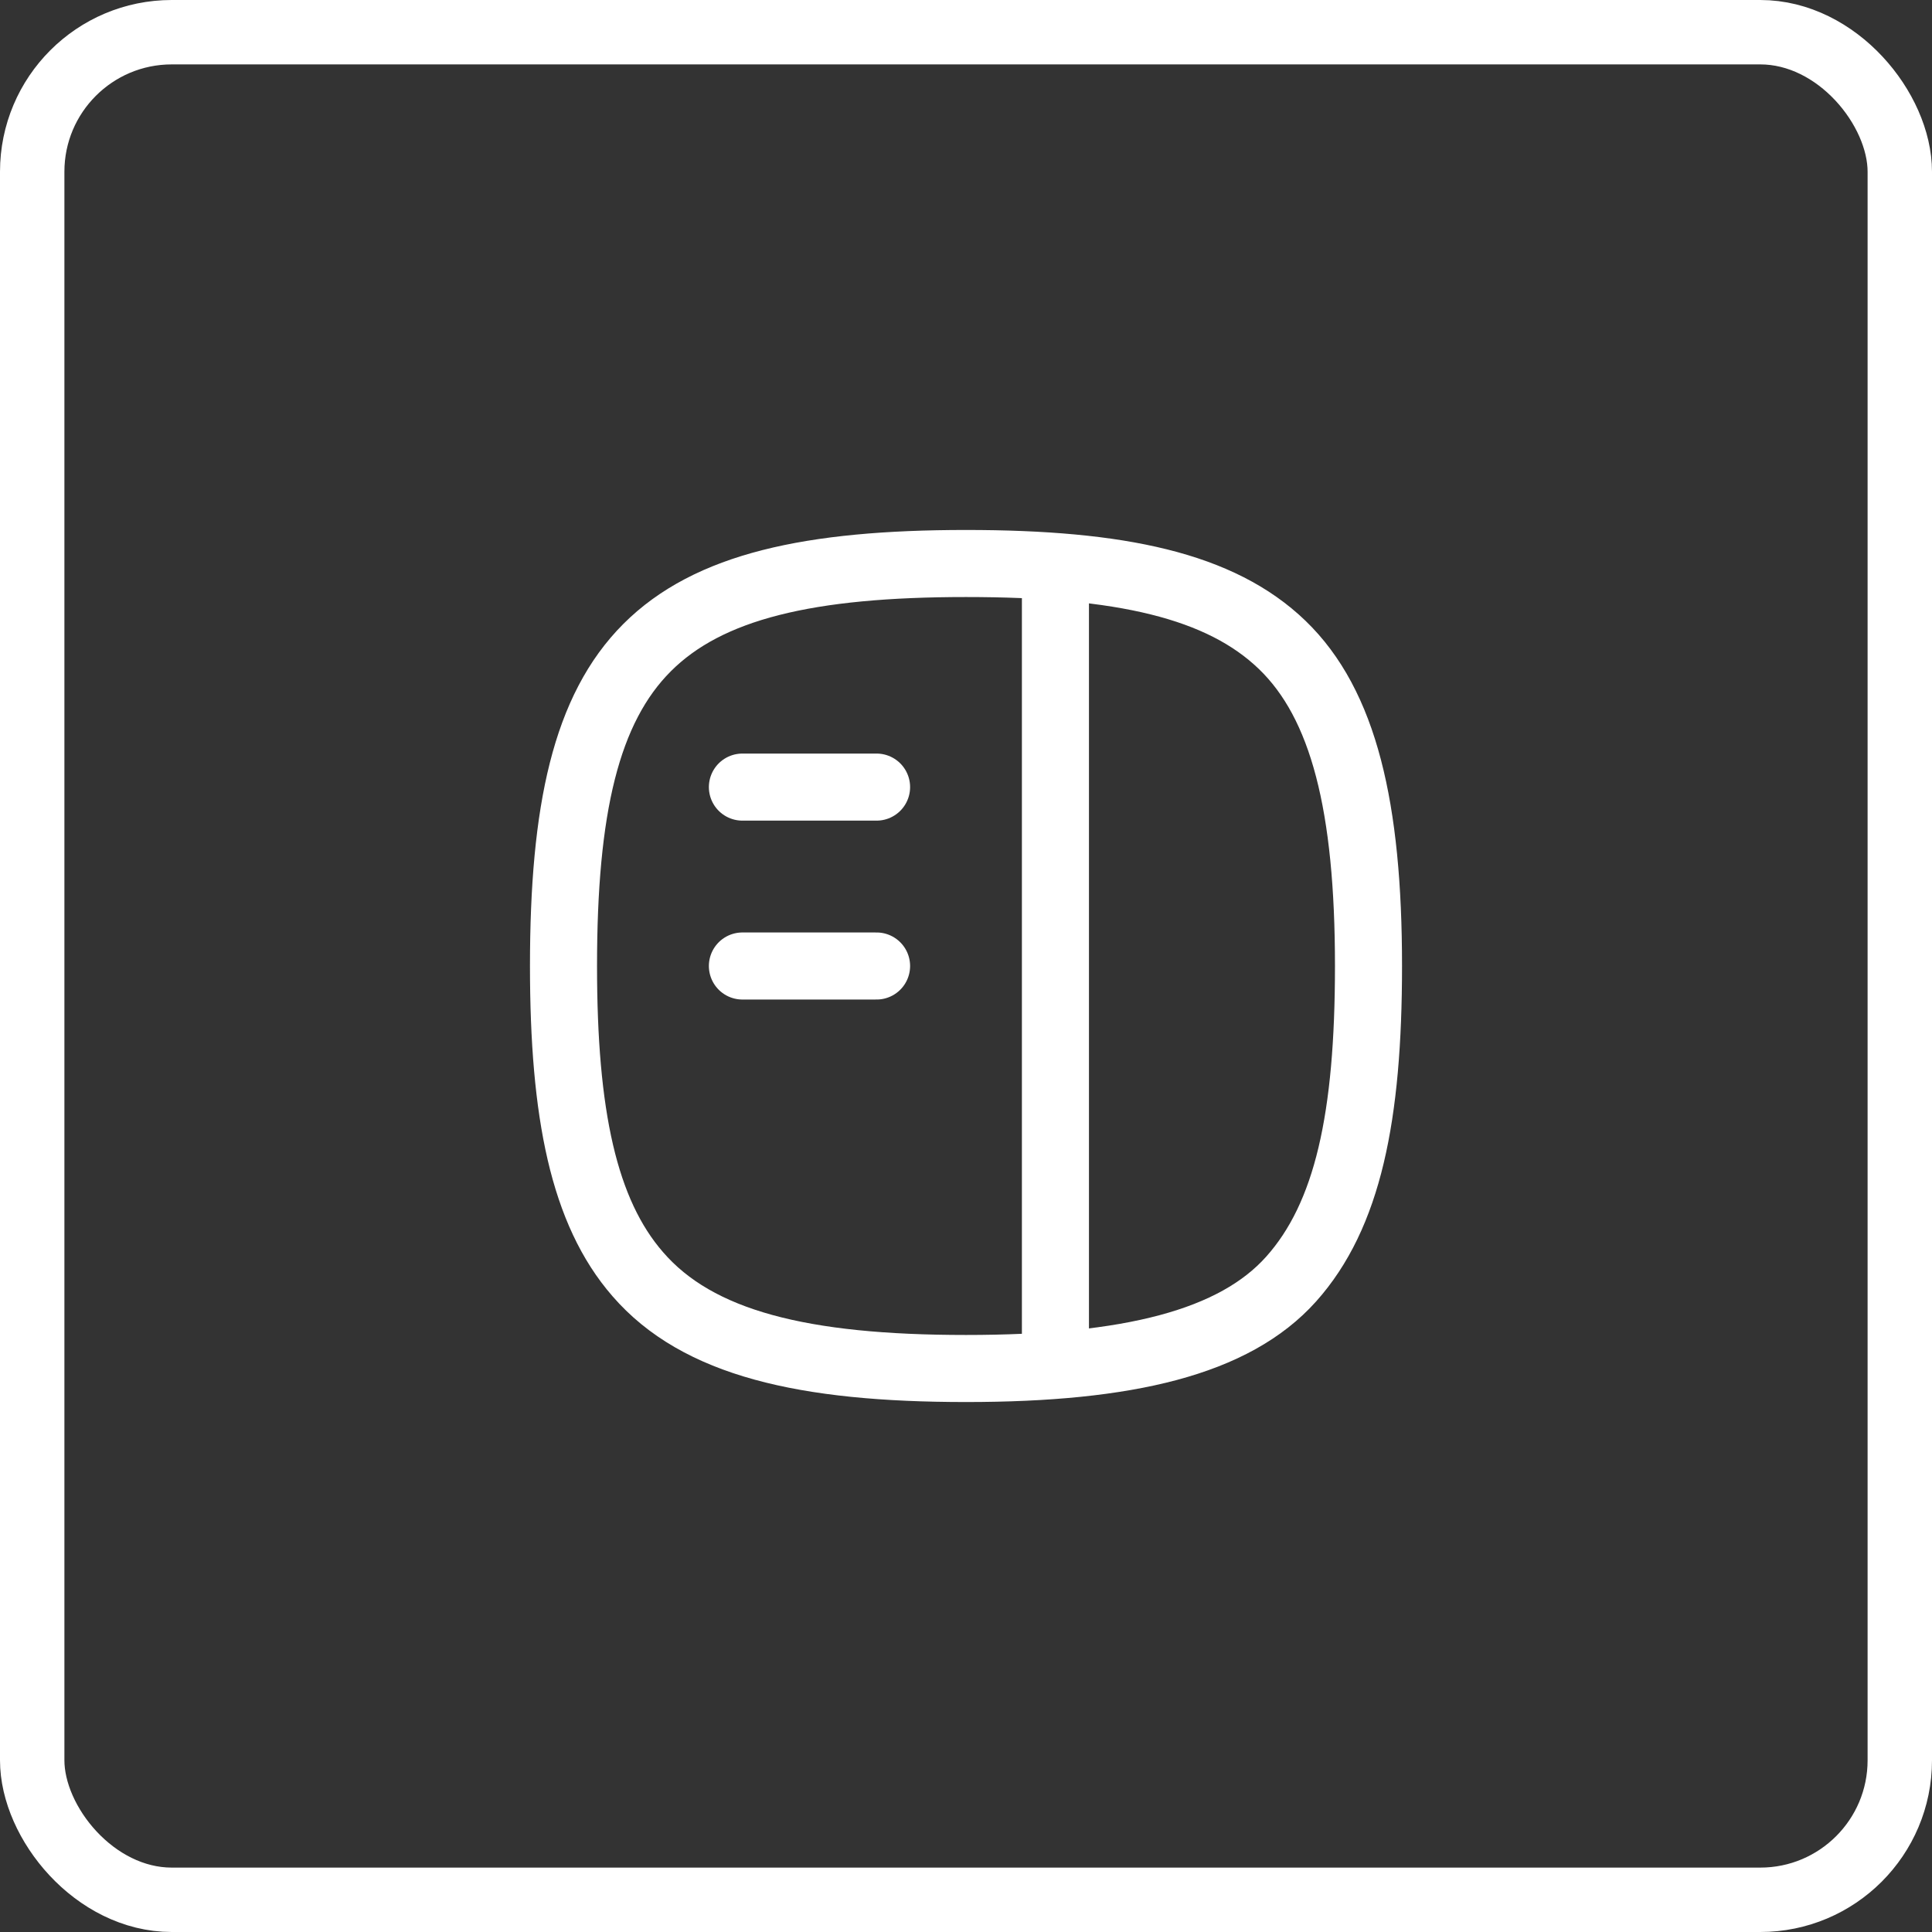 <svg width="45" height="45" viewBox="0 0 45 45" fill="none" xmlns="http://www.w3.org/2000/svg">
  <rect x="0" y="0" width="45" height="45" fill="#333333" stroke="none"/>
  <rect x="0.75" y="0.75" width="43.5" height="43.5" rx="3.25" stroke="white" stroke-width="1.5"/>
  <path d="M22.5 13.125C26.094 13.125 28.427 13.635 29.865 15.021C31.302 16.406 31.875 18.802 31.875 22.5C31.875 26.01 31.396 28.312 30.073 29.792C28.75 31.271 26.281 31.875 22.5 31.875C18.719 31.875 16.25 31.292 14.854 29.677C13.594 28.229 13.125 25.948 13.125 22.5C13.125 18.854 13.646 16.51 15.073 15.083C16.5 13.656 18.854 13.125 22.5 13.125Z" stroke="white" stroke-width="1.562" stroke-linecap="round" stroke-linejoin="round"/>
  <path d="M24.583 31.615V13.385" stroke="white" stroke-width="1.562" stroke-linecap="round" stroke-linejoin="round"/>
  <path d="M20.417 18.333H17.292" stroke="white" stroke-width="1.562" stroke-linecap="round" stroke-linejoin="round"/>
  <path d="M20.417 22.5H17.292" stroke="white" stroke-width="1.562" stroke-linecap="round" stroke-linejoin="round"/>
</svg>
